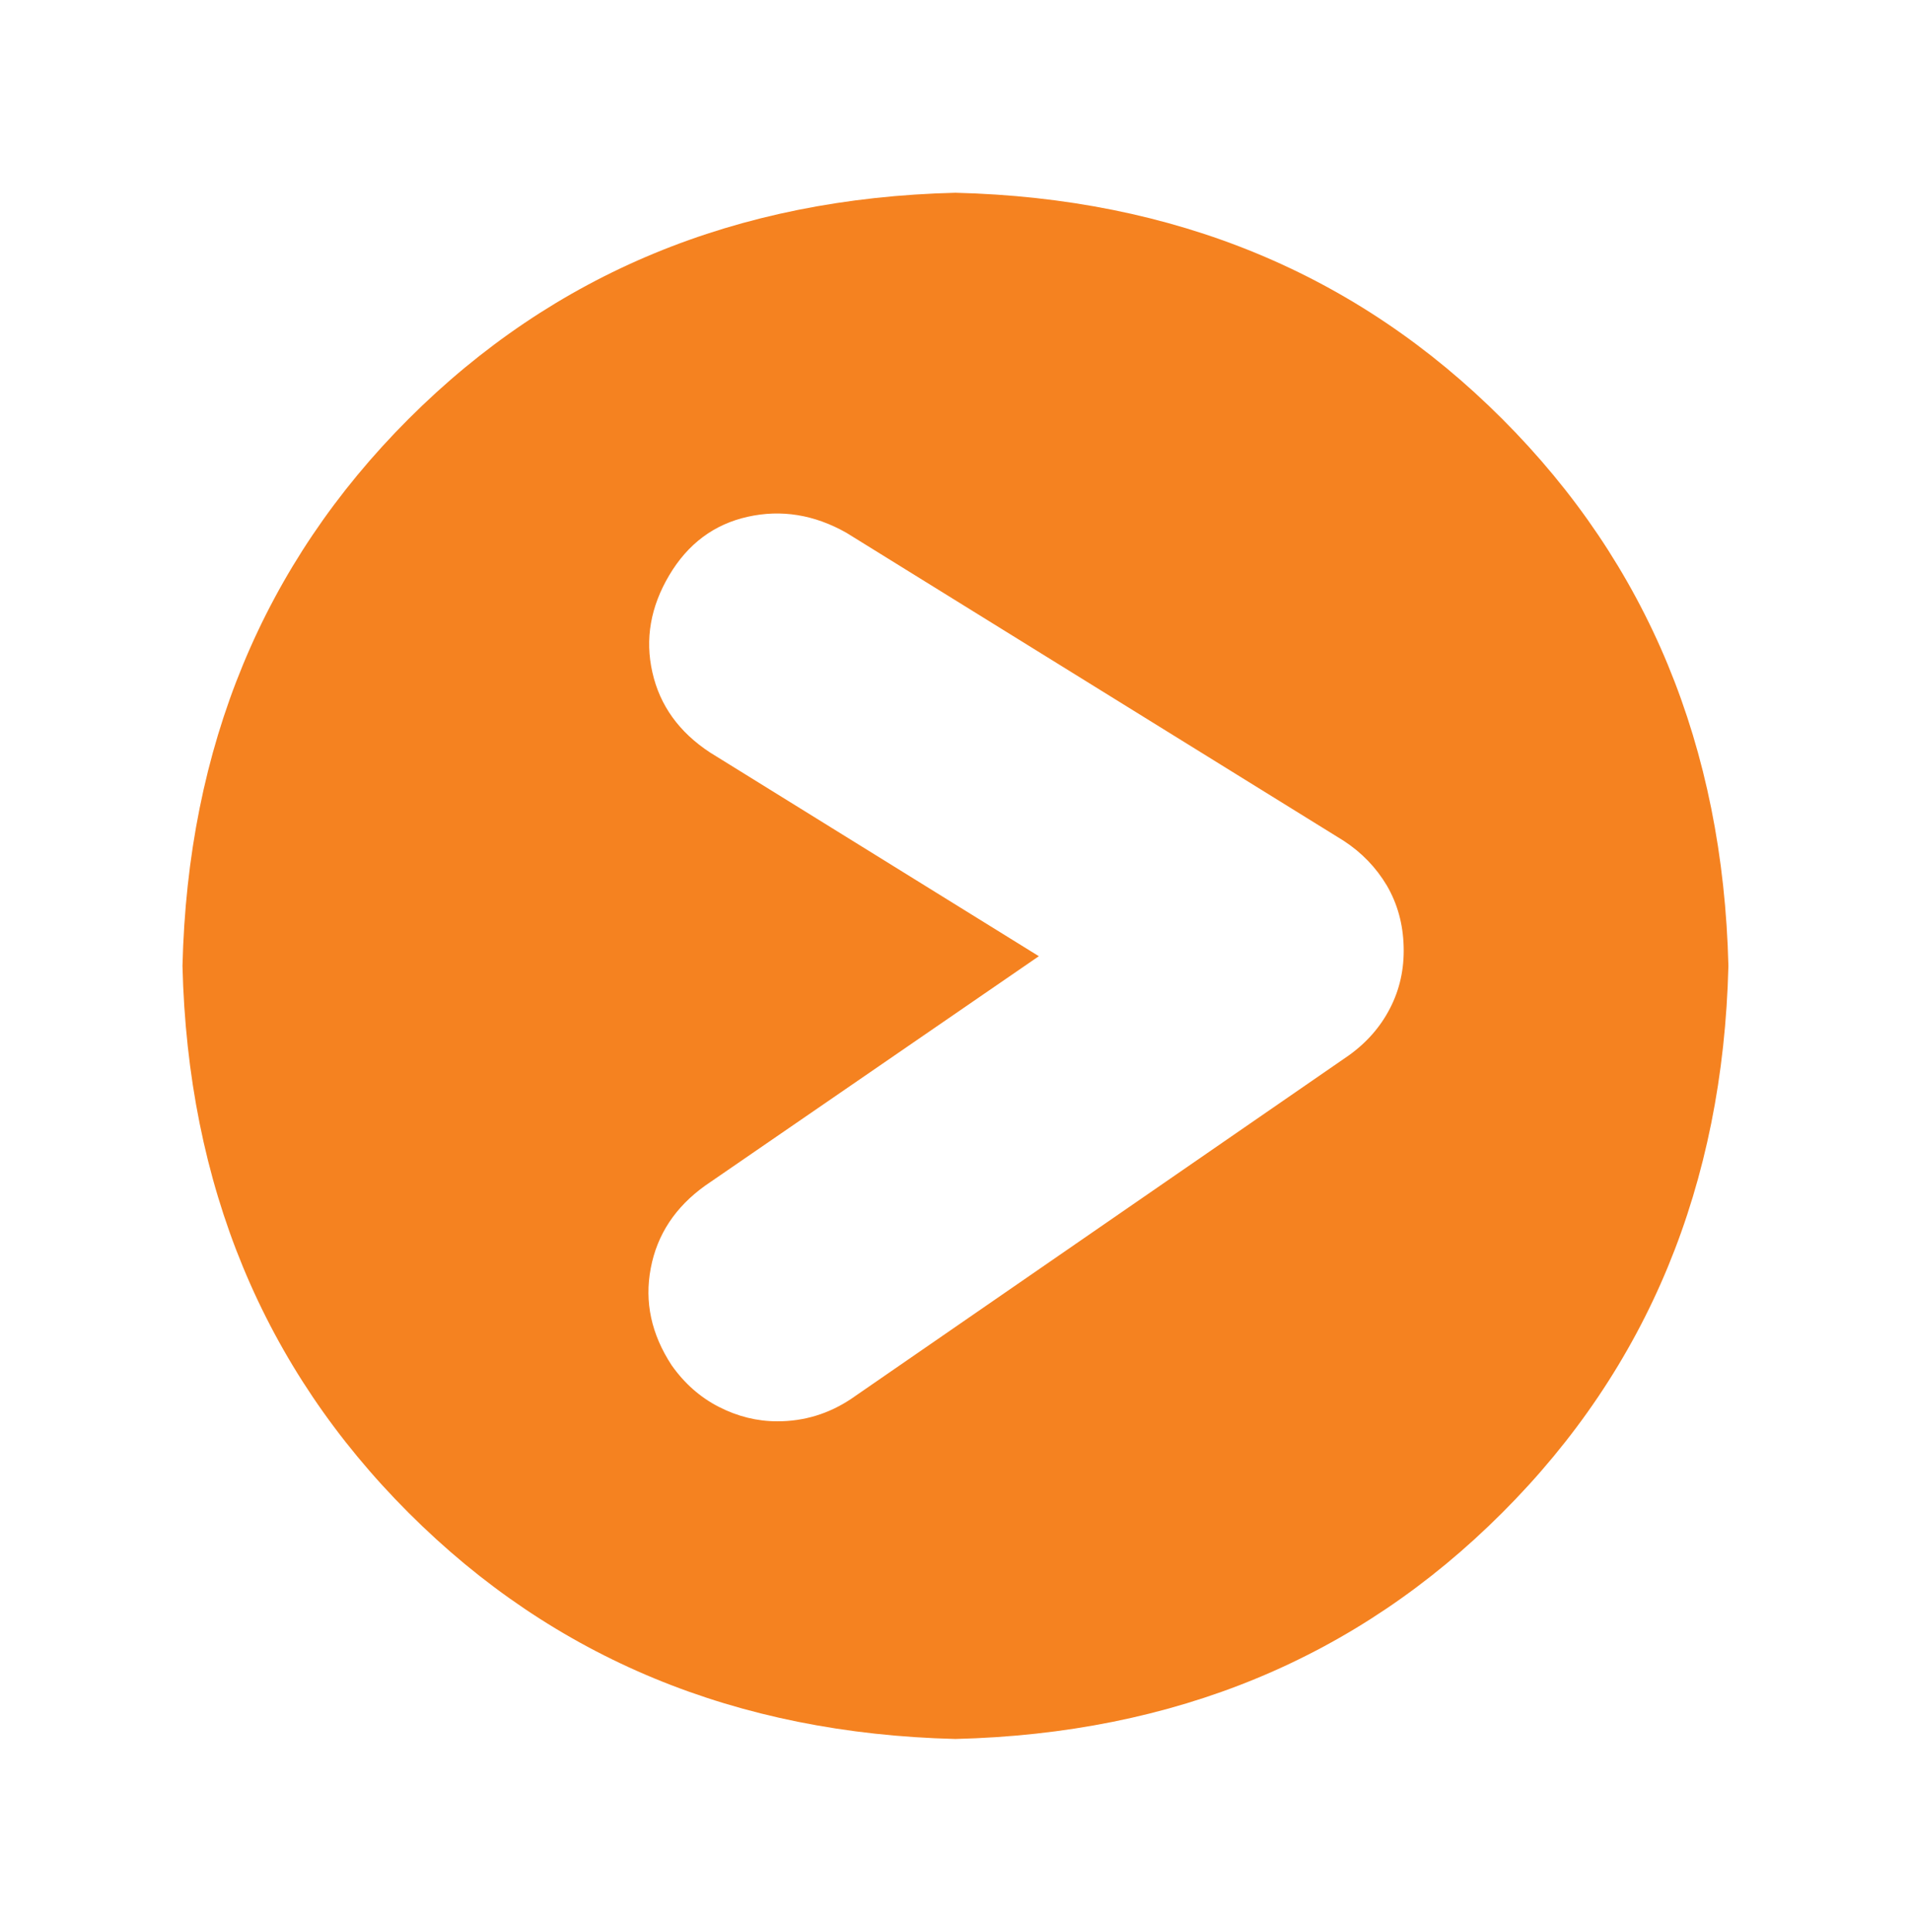 <?xml version="1.0" encoding="utf-8"?>
<!-- Generator: Adobe Illustrator 16.0.0, SVG Export Plug-In . SVG Version: 6.00 Build 0)  -->
<!DOCTYPE svg PUBLIC "-//W3C//DTD SVG 1.1//EN" "http://www.w3.org/Graphics/SVG/1.1/DTD/svg11.dtd">
<svg version="1.1" id="Layer_1" xmlns:x="http://ns.adobe.com/Extensibility/1.0/" xmlns:i="http://ns.adobe.com/AdobeIllustrator/10.0/" xmlns:graph="http://ns.adobe.com/Graphs/1.0/"
	 xmlns="http://www.w3.org/2000/svg" xmlns:xlink="http://www.w3.org/1999/xlink" xmlns:a="http://ns.adobe.com/AdobeSVGViewerExtensions/3.0/"
	 x="0px" y="0px" width="47px" height="47.5px" viewBox="0 0 47 47.5" enable-background="new 0 0 47 47.5" xml:space="preserve">
<g>
	<path fill="#F58220" d="M36.947,10.302c3.576,3.576,5.43,8.059,5.562,13.449c-0.133,5.389-1.986,9.874-5.562,13.447
		c-3.574,3.577-8.059,5.431-13.45,5.563c-5.39-0.133-9.874-1.986-13.449-5.563c-3.575-3.573-5.429-8.058-5.56-13.447
		c0.13-5.39,1.984-9.873,5.56-13.449c3.576-3.576,8.06-5.43,13.449-5.562C28.889,4.872,33.373,6.726,36.947,10.302z M34.186,24.795
		c0.238-0.459,0.352-0.966,0.336-1.519c-0.014-0.552-0.152-1.051-0.412-1.499c-0.266-0.446-0.619-0.813-1.066-1.104l-12.227-7.572
		c-0.789-0.446-1.598-0.578-2.426-0.394s-1.473,0.665-1.932,1.439c-0.46,0.775-0.599,1.571-0.414,2.386
		c0.183,0.816,0.657,1.473,1.42,1.973l8.085,5.008l-8.204,5.64c-0.736,0.526-1.184,1.202-1.341,2.032
		c-0.158,0.828,0.013,1.622,0.513,2.386c0.315,0.447,0.703,0.79,1.164,1.025c0.459,0.235,0.939,0.354,1.438,0.354
		c0.657,0,1.263-0.184,1.814-0.552l12.228-8.438C33.607,25.644,33.949,25.256,34.186,24.795z"/>
</g>
</svg>
